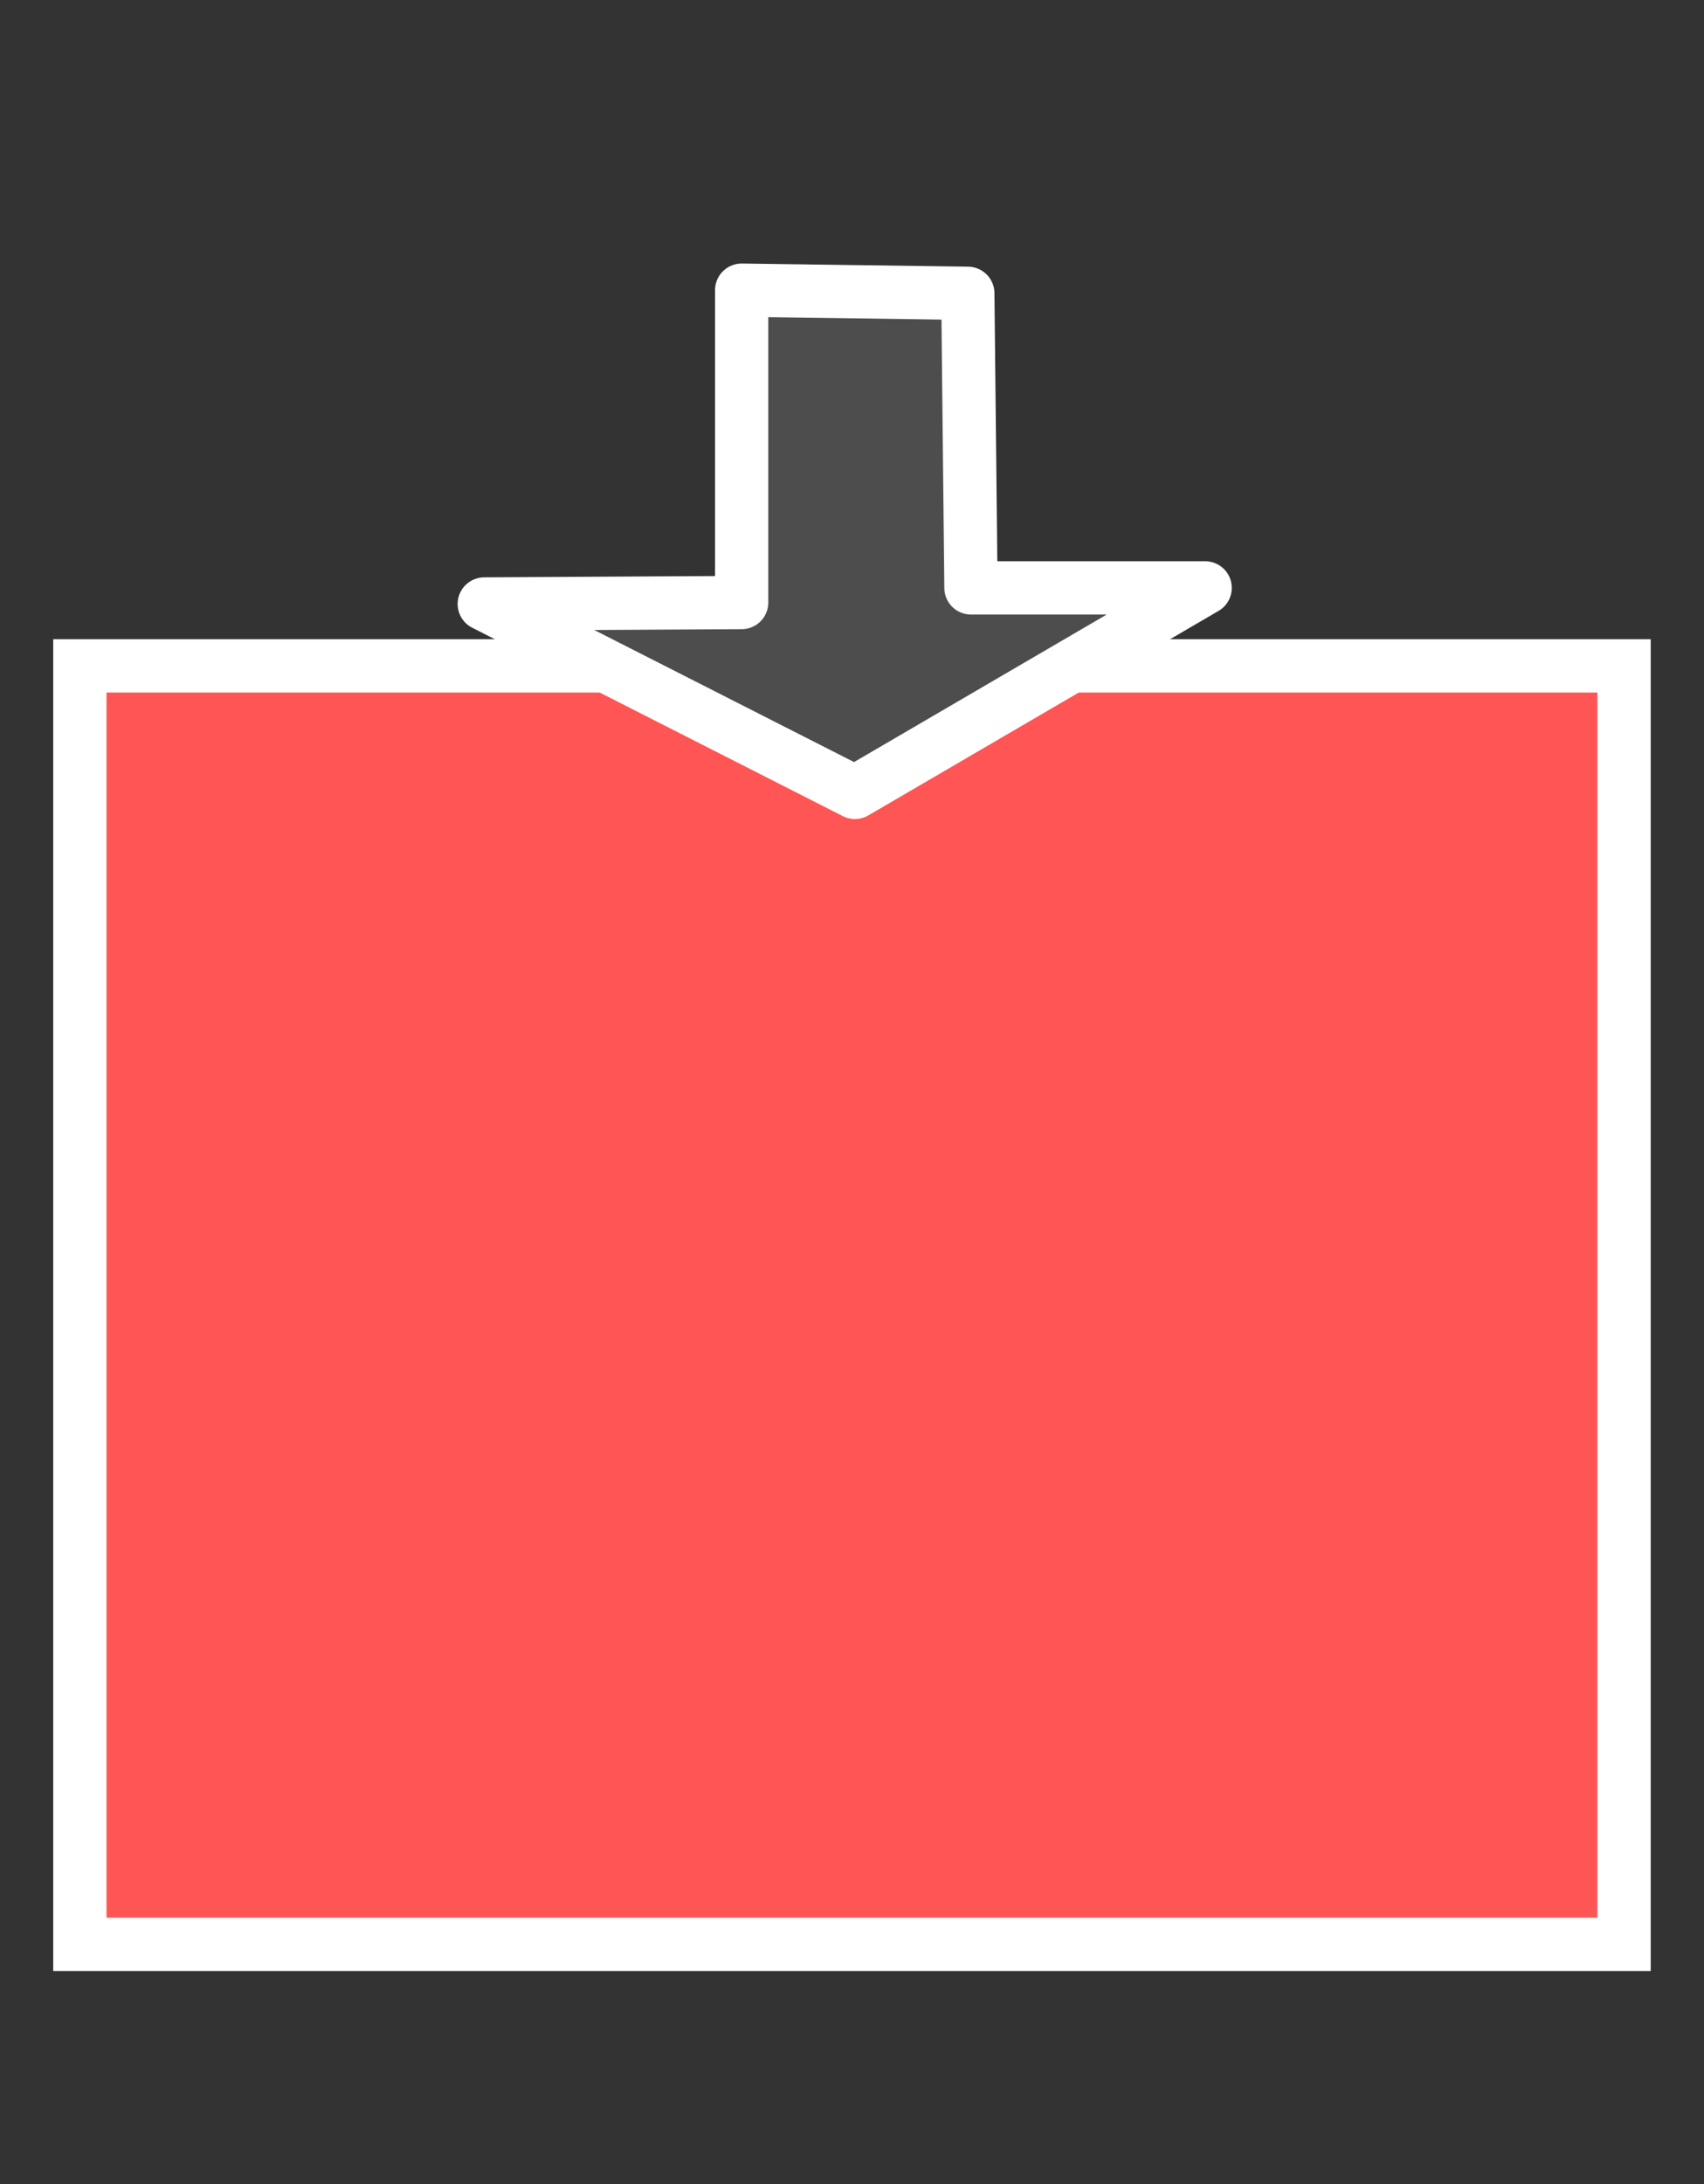 <?xml version="1.0" encoding="UTF-8" standalone="no"?>
<!-- Created with Inkscape (http://www.inkscape.org/) -->

<svg
   xmlns:dc="http://purl.org/dc/elements/1.1/"
   xmlns:cc="http://creativecommons.org/ns#"
   xmlns:rdf="http://www.w3.org/1999/02/22-rdf-syntax-ns#"
   xmlns:svg="http://www.w3.org/2000/svg"
   xmlns="http://www.w3.org/2000/svg"
   xmlns:sodipodi="http://sodipodi.sourceforge.net/DTD/sodipodi-0.dtd"
   xmlns:inkscape="http://www.inkscape.org/namespaces/inkscape"
   id="svg2"
   version="1.1"
   inkscape:version="0.91 r13725"
   width="32"
   height="41"
   sodipodi:docname="partscheme-all.svg"
   inkscape:export-filename="/home/trlinux/yaliTema/gui/pics/partscheme-all.png"
   inkscape:export-xdpi="90"
   inkscape:export-ydpi="90">
  <rect width="100%" height="100%" fill="#333333" stroke="none"/>
  <defs
     id="defs6" />
  <sodipodi:namedview
     pagecolor="#ffffff"
     bordercolor="#666666"
     borderopacity="1"
     objecttolerance="10"
     gridtolerance="10"
     guidetolerance="10"
     inkscape:pageopacity="0"
     inkscape:pageshadow="2"
     inkscape:window-width="1366"
     inkscape:window-height="711"
     id="namedview4"
     showgrid="false"
     inkscape:zoom="5.4566473"
     inkscape:cx="-18.690907"
     inkscape:cy="32.818948"
     inkscape:window-x="0"
     inkscape:window-y="0"
     inkscape:window-maximized="1"
     inkscape:current-layer="svg2" />
  <rect
     style="opacity:1;fill:#ff5555;fill-opacity:1;stroke:#ffffff;stroke-width:1.001;stroke-linecap:round;stroke-linejoin:miter;stroke-miterlimit:4;stroke-dasharray:none;stroke-opacity:1"
     id="rect4151"
     width="28.999"
     height="23.999"
     x="1.5"
     y="12.5"
     inkscape:export-xdpi="90"
     inkscape:export-ydpi="90" />
  <path
     style="fill:#4d4d4d;fill-rule:evenodd;stroke:#ffffff;stroke-width:1px;stroke-linecap:round;stroke-linejoin:round;stroke-opacity:1"
     d="m 16.055,14.875 -6.961,-3.537 4.834,-0.027 0,-5.864 4.247,0.059 0.059,5.53 4.398,0 z"
     id="path4153"
     inkscape:connector-curvature="0"
     sodipodi:nodetypes="cccccccc" />
</svg>
